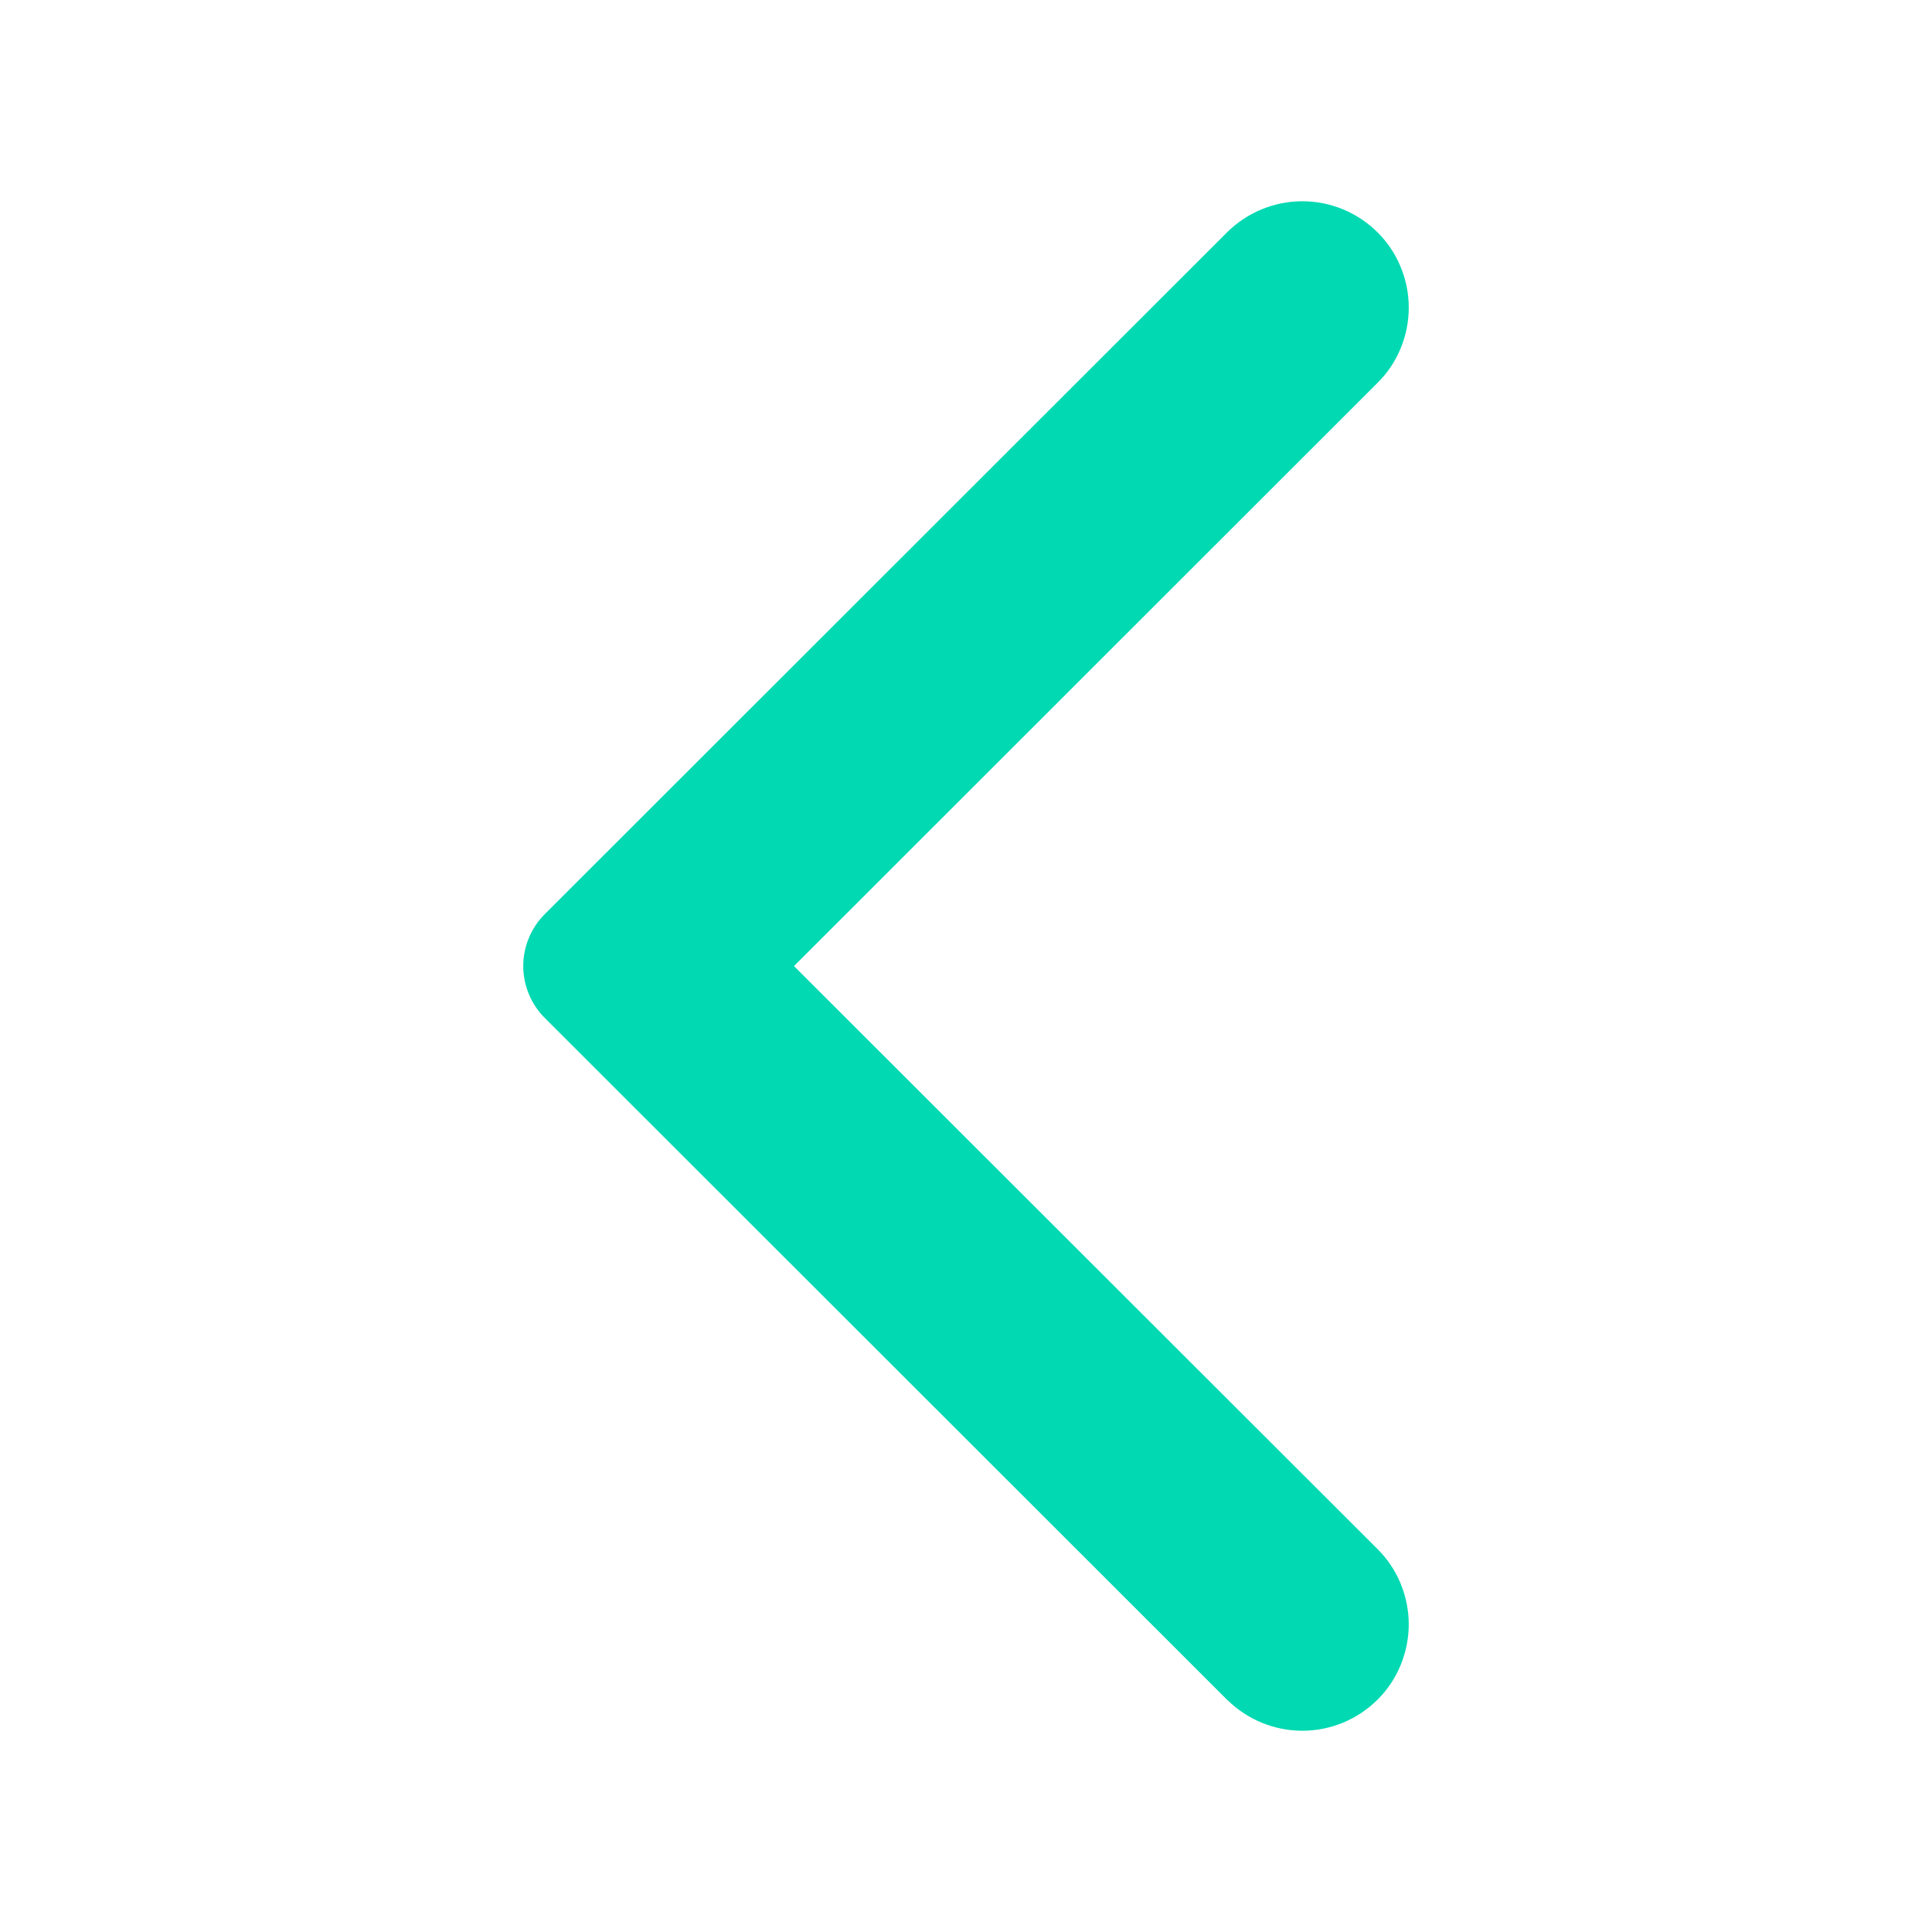 <svg width="24" height="24" viewBox="0 0 24 24" fill="none" xmlns="http://www.w3.org/2000/svg">
<path d="M15.242 21.114L6.768 12.646C6.683 12.561 6.616 12.461 6.57 12.35C6.524 12.239 6.5 12.121 6.5 12.001C6.5 11.88 6.524 11.761 6.57 11.651C6.616 11.54 6.683 11.44 6.768 11.355L15.242 2.887C15.492 2.639 15.828 2.5 16.178 2.5C16.528 2.5 16.864 2.639 17.113 2.887C17.236 3.009 17.333 3.154 17.399 3.315C17.466 3.475 17.5 3.647 17.5 3.821C17.5 3.995 17.466 4.167 17.399 4.328C17.333 4.488 17.236 4.633 17.113 4.755L9.863 12.001L17.113 19.244C17.236 19.366 17.333 19.511 17.399 19.672C17.465 19.832 17.5 20.004 17.5 20.178C17.5 20.352 17.465 20.524 17.399 20.685C17.333 20.845 17.236 20.991 17.113 21.113C16.864 21.361 16.528 21.5 16.178 21.5C15.828 21.5 15.492 21.361 15.242 21.113" fill="#00D9B2"/>
</svg>
